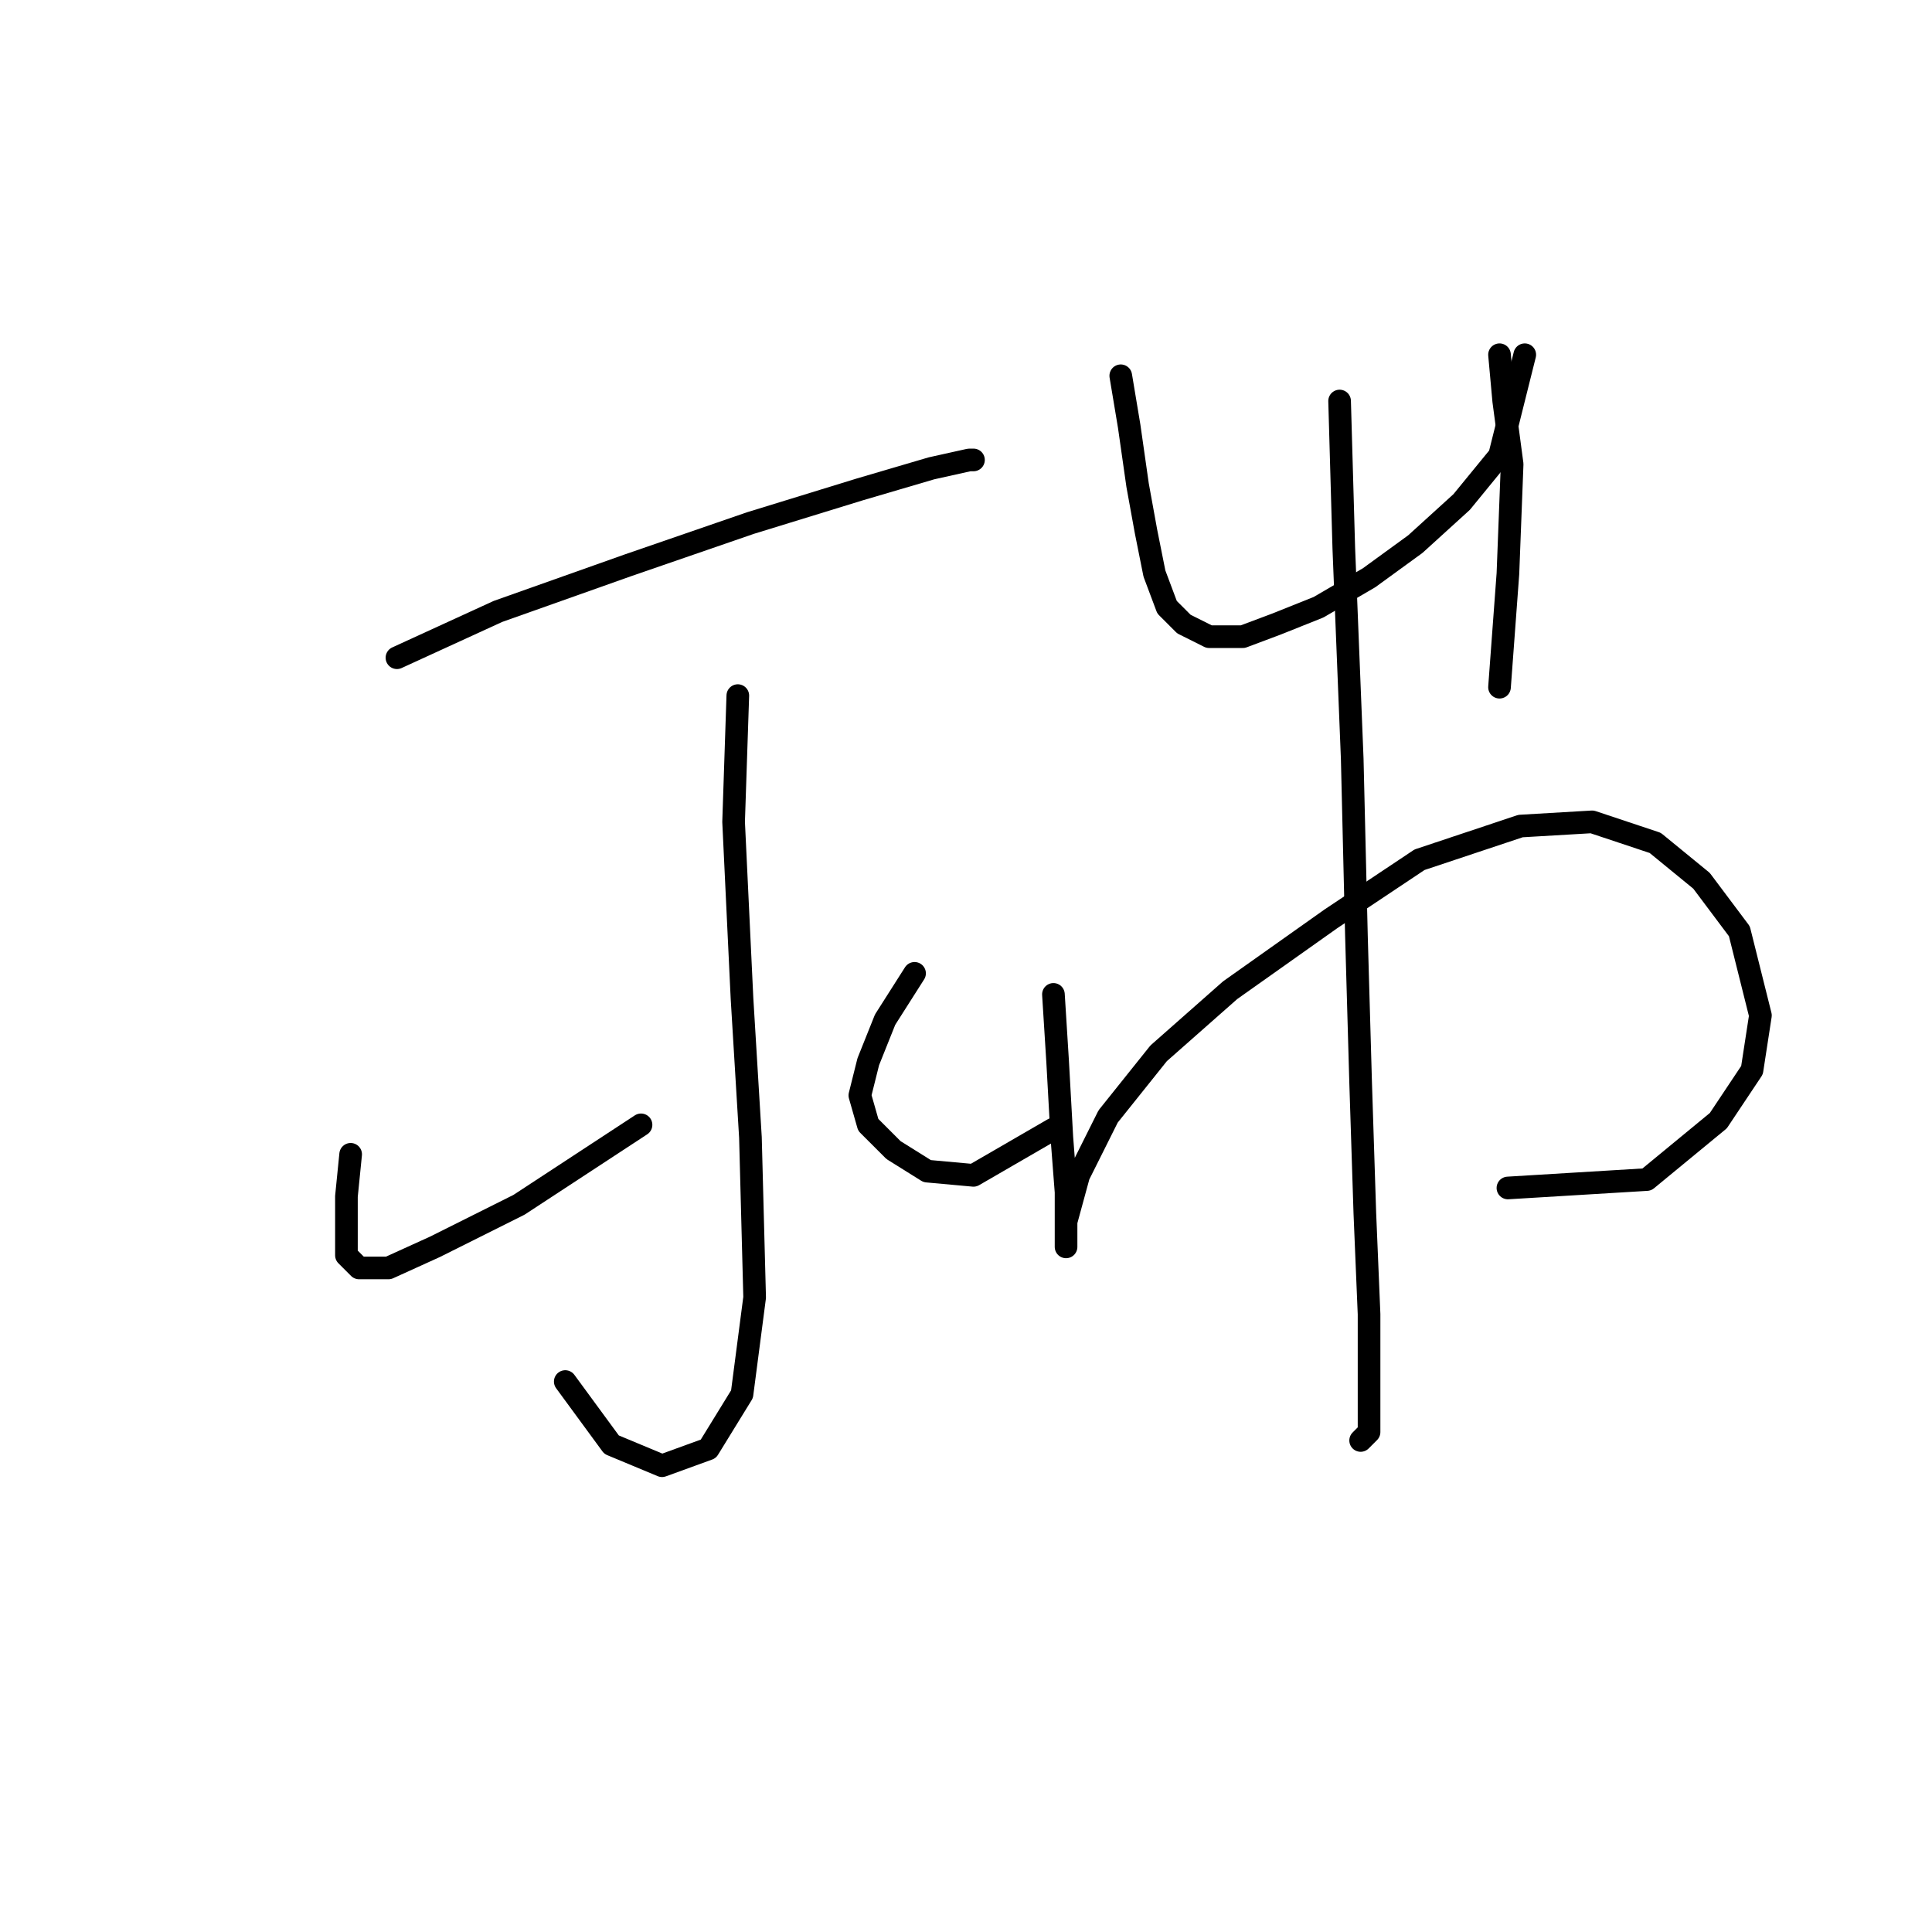 <?xml version="1.0" standalone="no"?>
    <svg width="256" height="256" xmlns="http://www.w3.org/2000/svg" version="1.1">
    <polyline stroke="black" stroke-width="3" stroke-linecap="round" fill="transparent" stroke-linejoin="round" points="52.597 87.152 65.979 81.018 83.266 74.885 99.437 69.308 113.935 64.847 123.414 62.059 128.433 60.944 128.991 60.944 128.991 60.944 " />
        <polyline stroke="black" stroke-width="3" stroke-linecap="round" fill="transparent" stroke-linejoin="round" points="97.764 92.171 97.206 108.9 98.321 132.32 99.437 150.721 99.994 171.911 98.321 184.736 93.86 191.985 87.727 194.215 81.035 191.427 74.901 183.063 74.901 183.063 " />
        <polyline stroke="black" stroke-width="3" stroke-linecap="round" fill="transparent" stroke-linejoin="round" points="46.463 152.952 45.905 158.528 45.905 162.989 45.905 166.334 47.578 168.007 51.481 168.007 57.615 165.219 68.768 159.643 84.939 149.048 84.939 149.048 " />
        <polyline stroke="black" stroke-width="3" stroke-linecap="round" fill="transparent" stroke-linejoin="round" points="121.184 128.974 117.281 135.108 115.05 140.684 113.935 145.145 115.05 149.048 118.396 152.394 122.857 155.182 128.991 155.74 139.585 149.606 139.585 149.606 " />
        <polyline stroke="black" stroke-width="3" stroke-linecap="round" fill="transparent" stroke-linejoin="round" points="148.507 49.792 149.623 56.483 150.738 64.29 151.853 70.424 152.968 76 154.641 80.461 156.872 82.691 160.217 84.364 164.678 84.364 169.139 82.691 174.715 80.461 181.407 76.558 187.541 72.097 193.675 66.52 198.693 60.387 202.039 47.004 202.039 47.004 " />
        <polyline stroke="black" stroke-width="3" stroke-linecap="round" fill="transparent" stroke-linejoin="round" points="198.693 47.004 199.251 53.137 200.366 61.502 199.808 76 198.693 91.056 198.693 91.056 " />
        <polyline stroke="black" stroke-width="3" stroke-linecap="round" fill="transparent" stroke-linejoin="round" points="139.585 131.762 140.143 140.684 140.701 150.721 141.258 157.97 141.258 162.431 141.258 165.219 141.258 165.219 141.258 161.873 142.931 155.74 146.834 147.933 153.526 139.569 163.005 131.204 176.388 121.725 188.098 113.918 201.481 109.457 210.961 108.9 219.325 111.688 225.459 116.706 230.477 123.398 233.266 134.55 232.15 141.799 227.689 148.491 218.21 156.297 199.808 157.412 199.808 157.412 " />
        <polyline stroke="black" stroke-width="3" stroke-linecap="round" fill="transparent" stroke-linejoin="round" points="177.504 53.137 178.061 72.654 179.176 100.535 179.734 123.955 180.292 143.472 180.849 160.758 181.407 174.141 181.407 181.948 181.407 186.966 181.407 189.754 180.292 190.87 180.292 190.87 " />
        </svg>